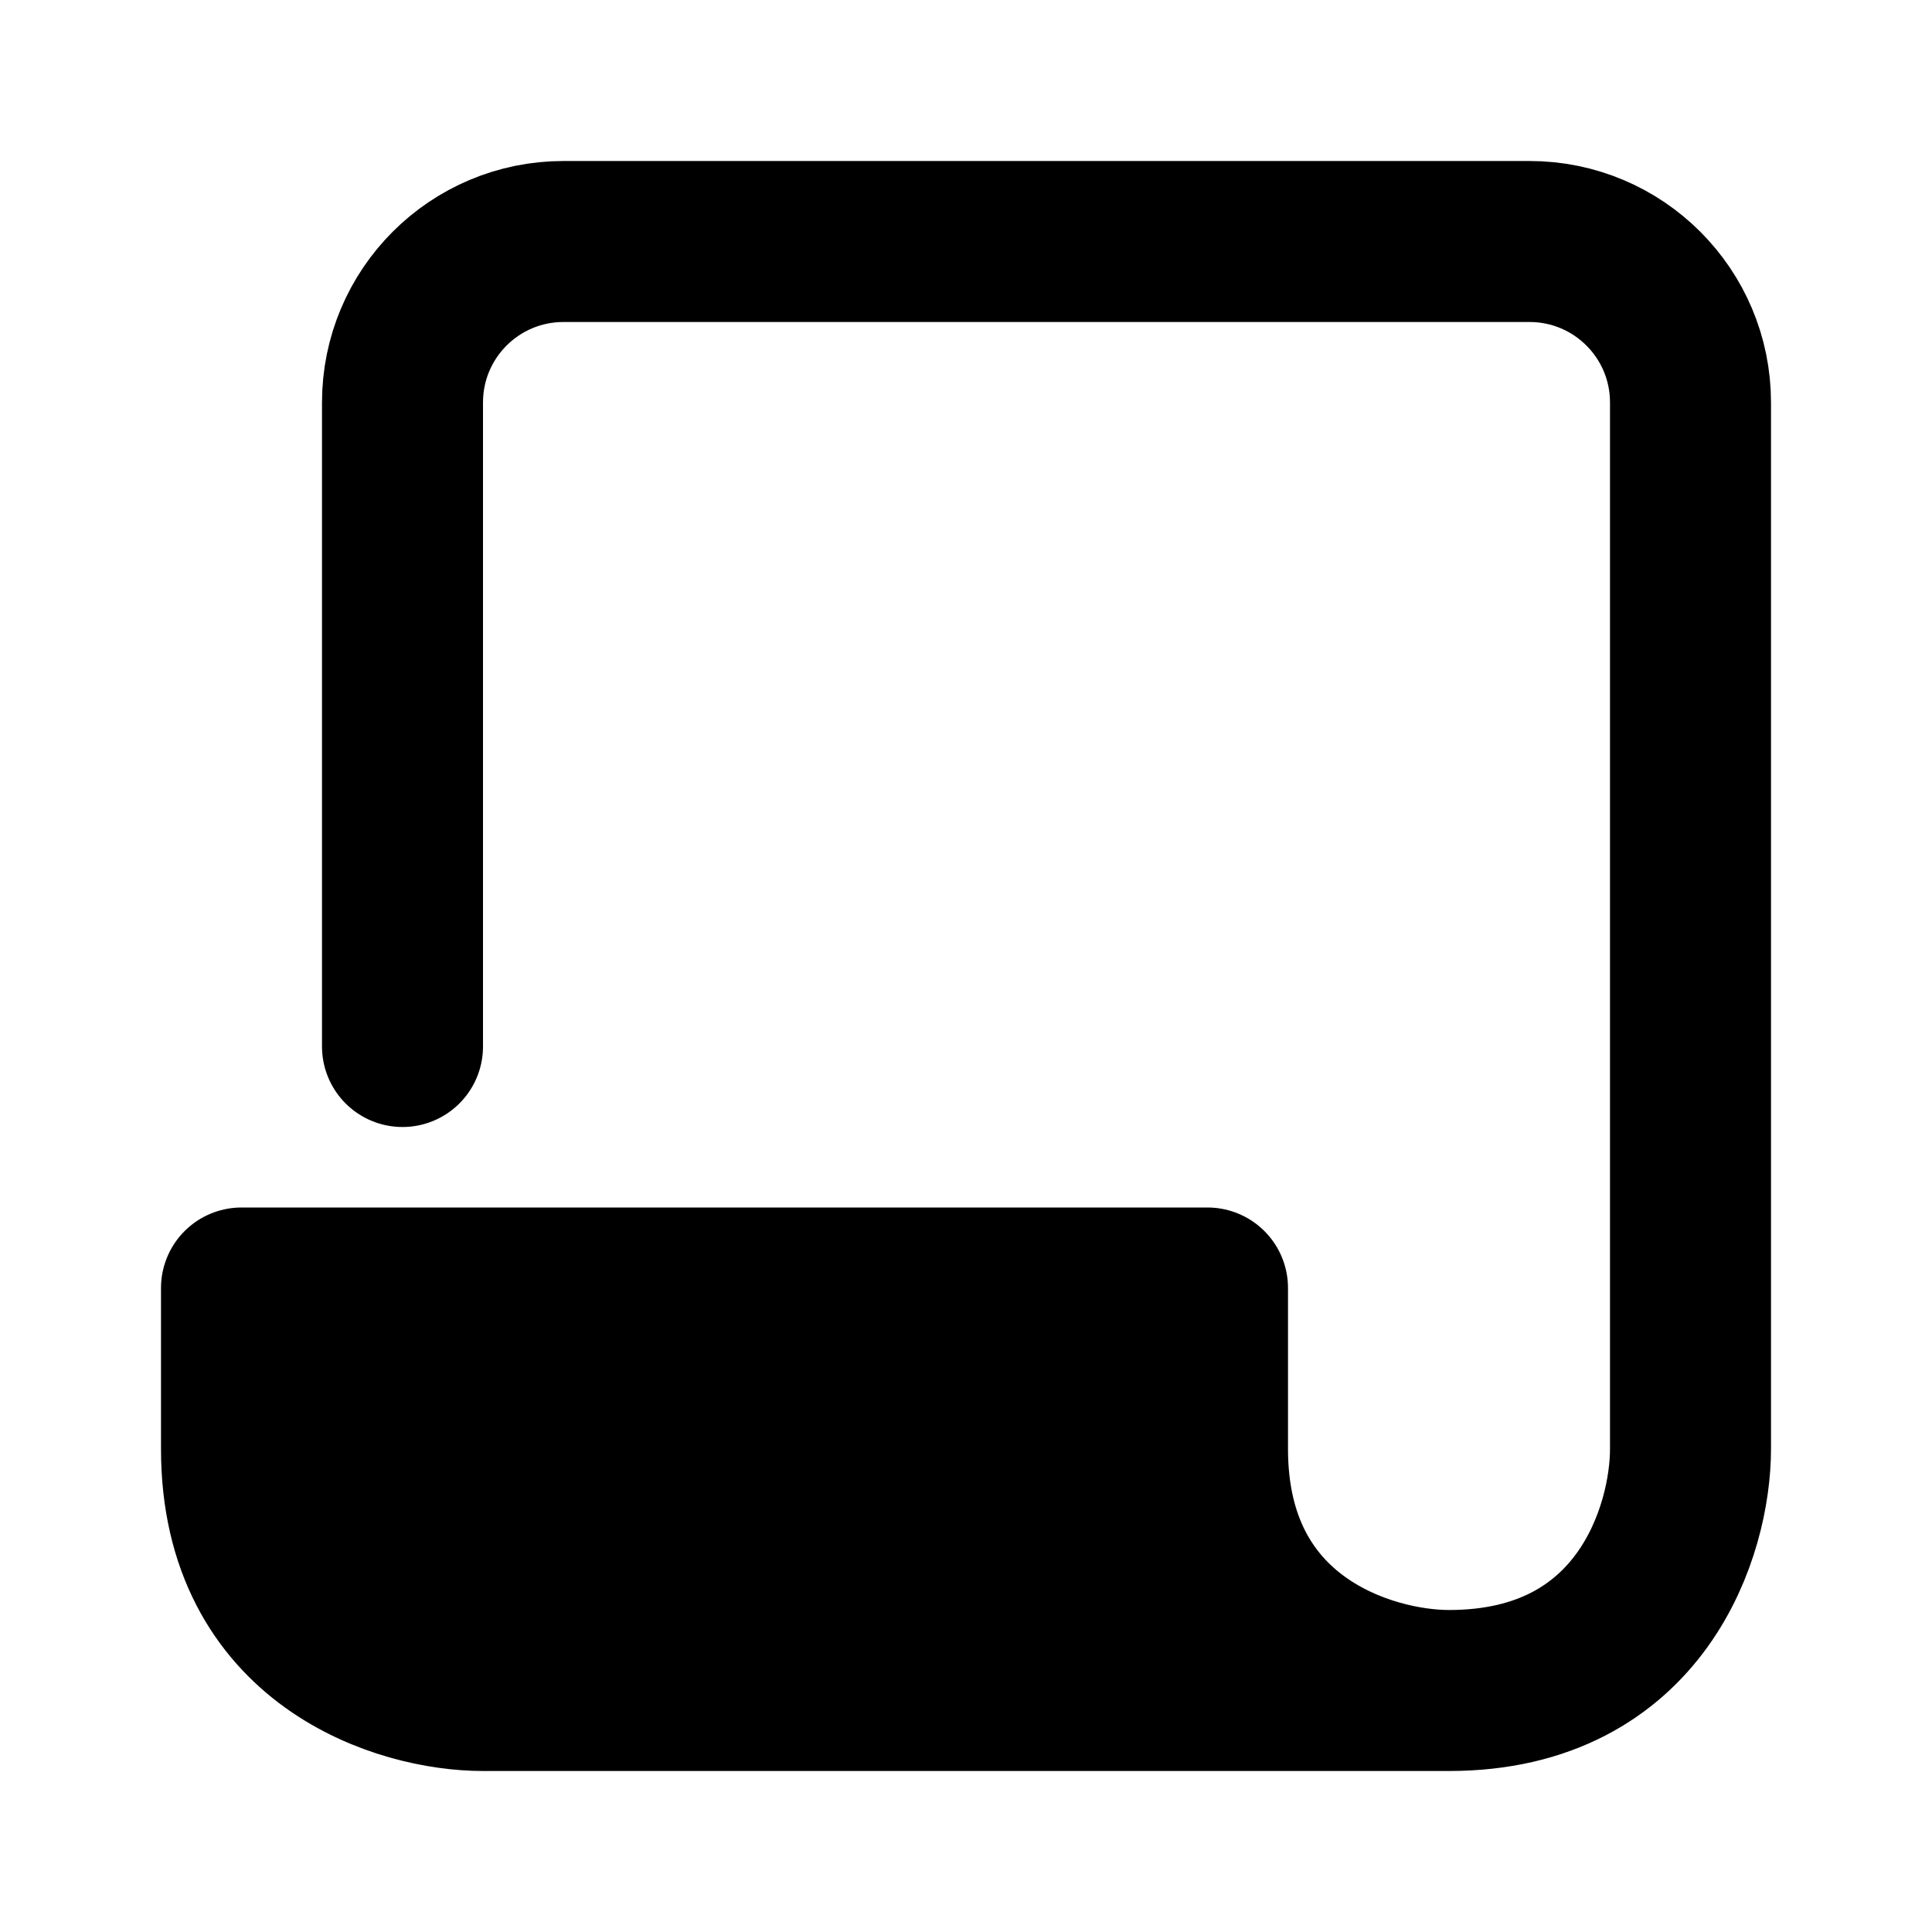 <svg width="24" height="24" viewBox="0 0 24 24" fill="none" xmlns="http://www.w3.org/2000/svg">
<path d="M6 21H18C17 21 15 20.4 15 18V16H3V18C3 20.4 5 21 6 21Z" fill="black"/>
<path d="M5 13V5C5 3.895 5.895 3 7 3H19C20.105 3 21 3.895 21 5V18C21 19 20.4 21 18 21M18 21H6C5 21 3 20.4 3 18V16H15V18C15 20.4 17 21 18 21Z" stroke="black" stroke-width="2" stroke-linecap="round" stroke-linejoin="round"/>
</svg>
